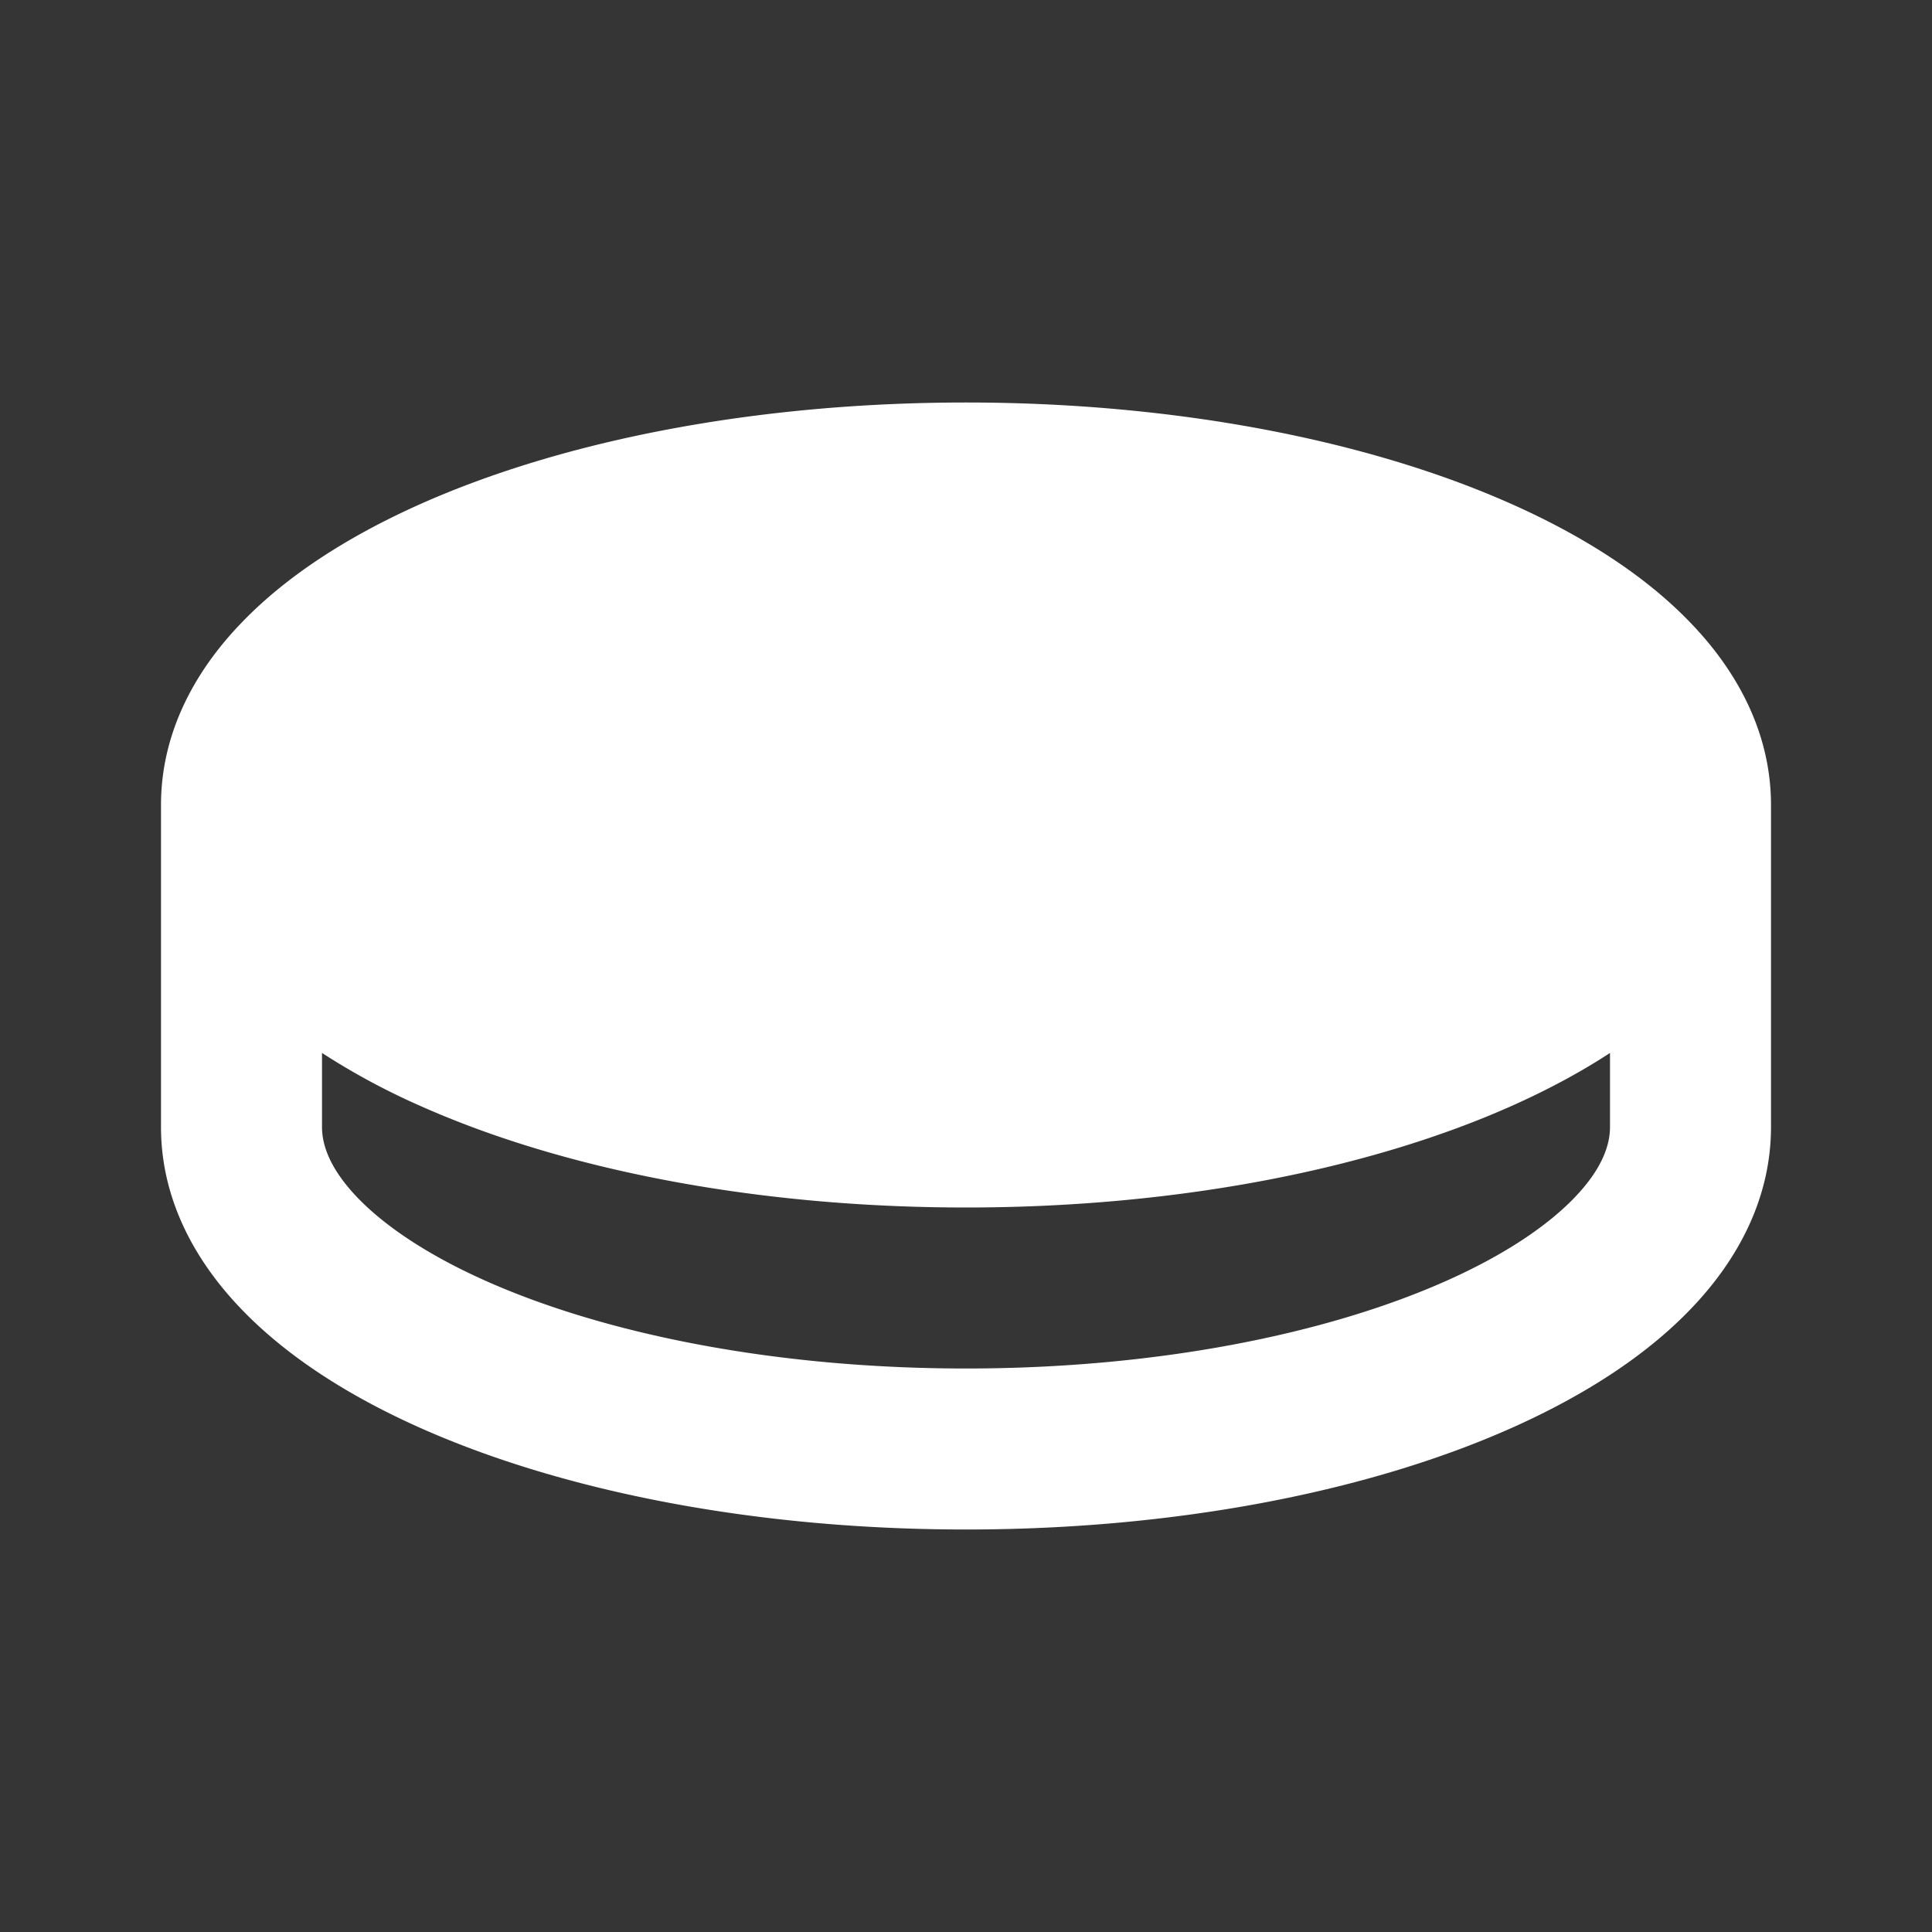 <svg xmlns="http://www.w3.org/2000/svg" width="24" height="24" fill="none"><rect width="100%" height="100%" fill="#333333" stroke="none"/><path fill="#fff" fill-opacity=".01" d="M24 0v24H0V0z"/><path fill="#FFFFFF" fill-rule="evenodd" d="M12 5c-2.592 0-4.986.465-6.77 1.258-.89.396-1.674.893-2.247 1.496C2.404 8.36 2 9.122 2 10v4c0 .878.404 1.639.983 2.246.573.603 1.356 1.1 2.247 1.496C7.014 18.535 9.408 19 12 19c2.592 0 4.986-.465 6.77-1.258.89-.396 1.674-.893 2.247-1.496.579-.607.983-1.368.983-2.246v-4c0-.878-.404-1.639-.983-2.246-.573-.603-1.356-1.1-2.247-1.496C16.986 5.465 14.592 5 12 5m8 8.08c-.375.246-.79.466-1.23.662C16.986 14.535 14.592 15 12 15c-2.592 0-4.986-.465-6.77-1.258A8.689 8.689 0 0 1 4 13.08V14c0 .227.1.518.432.868.337.354.872.719 1.61 1.047C7.516 16.57 9.622 17 12 17c2.379 0 4.484-.43 5.958-1.085.738-.328 1.273-.693 1.61-1.047.333-.35.432-.641.432-.868z" clip-rule="evenodd"/></svg>